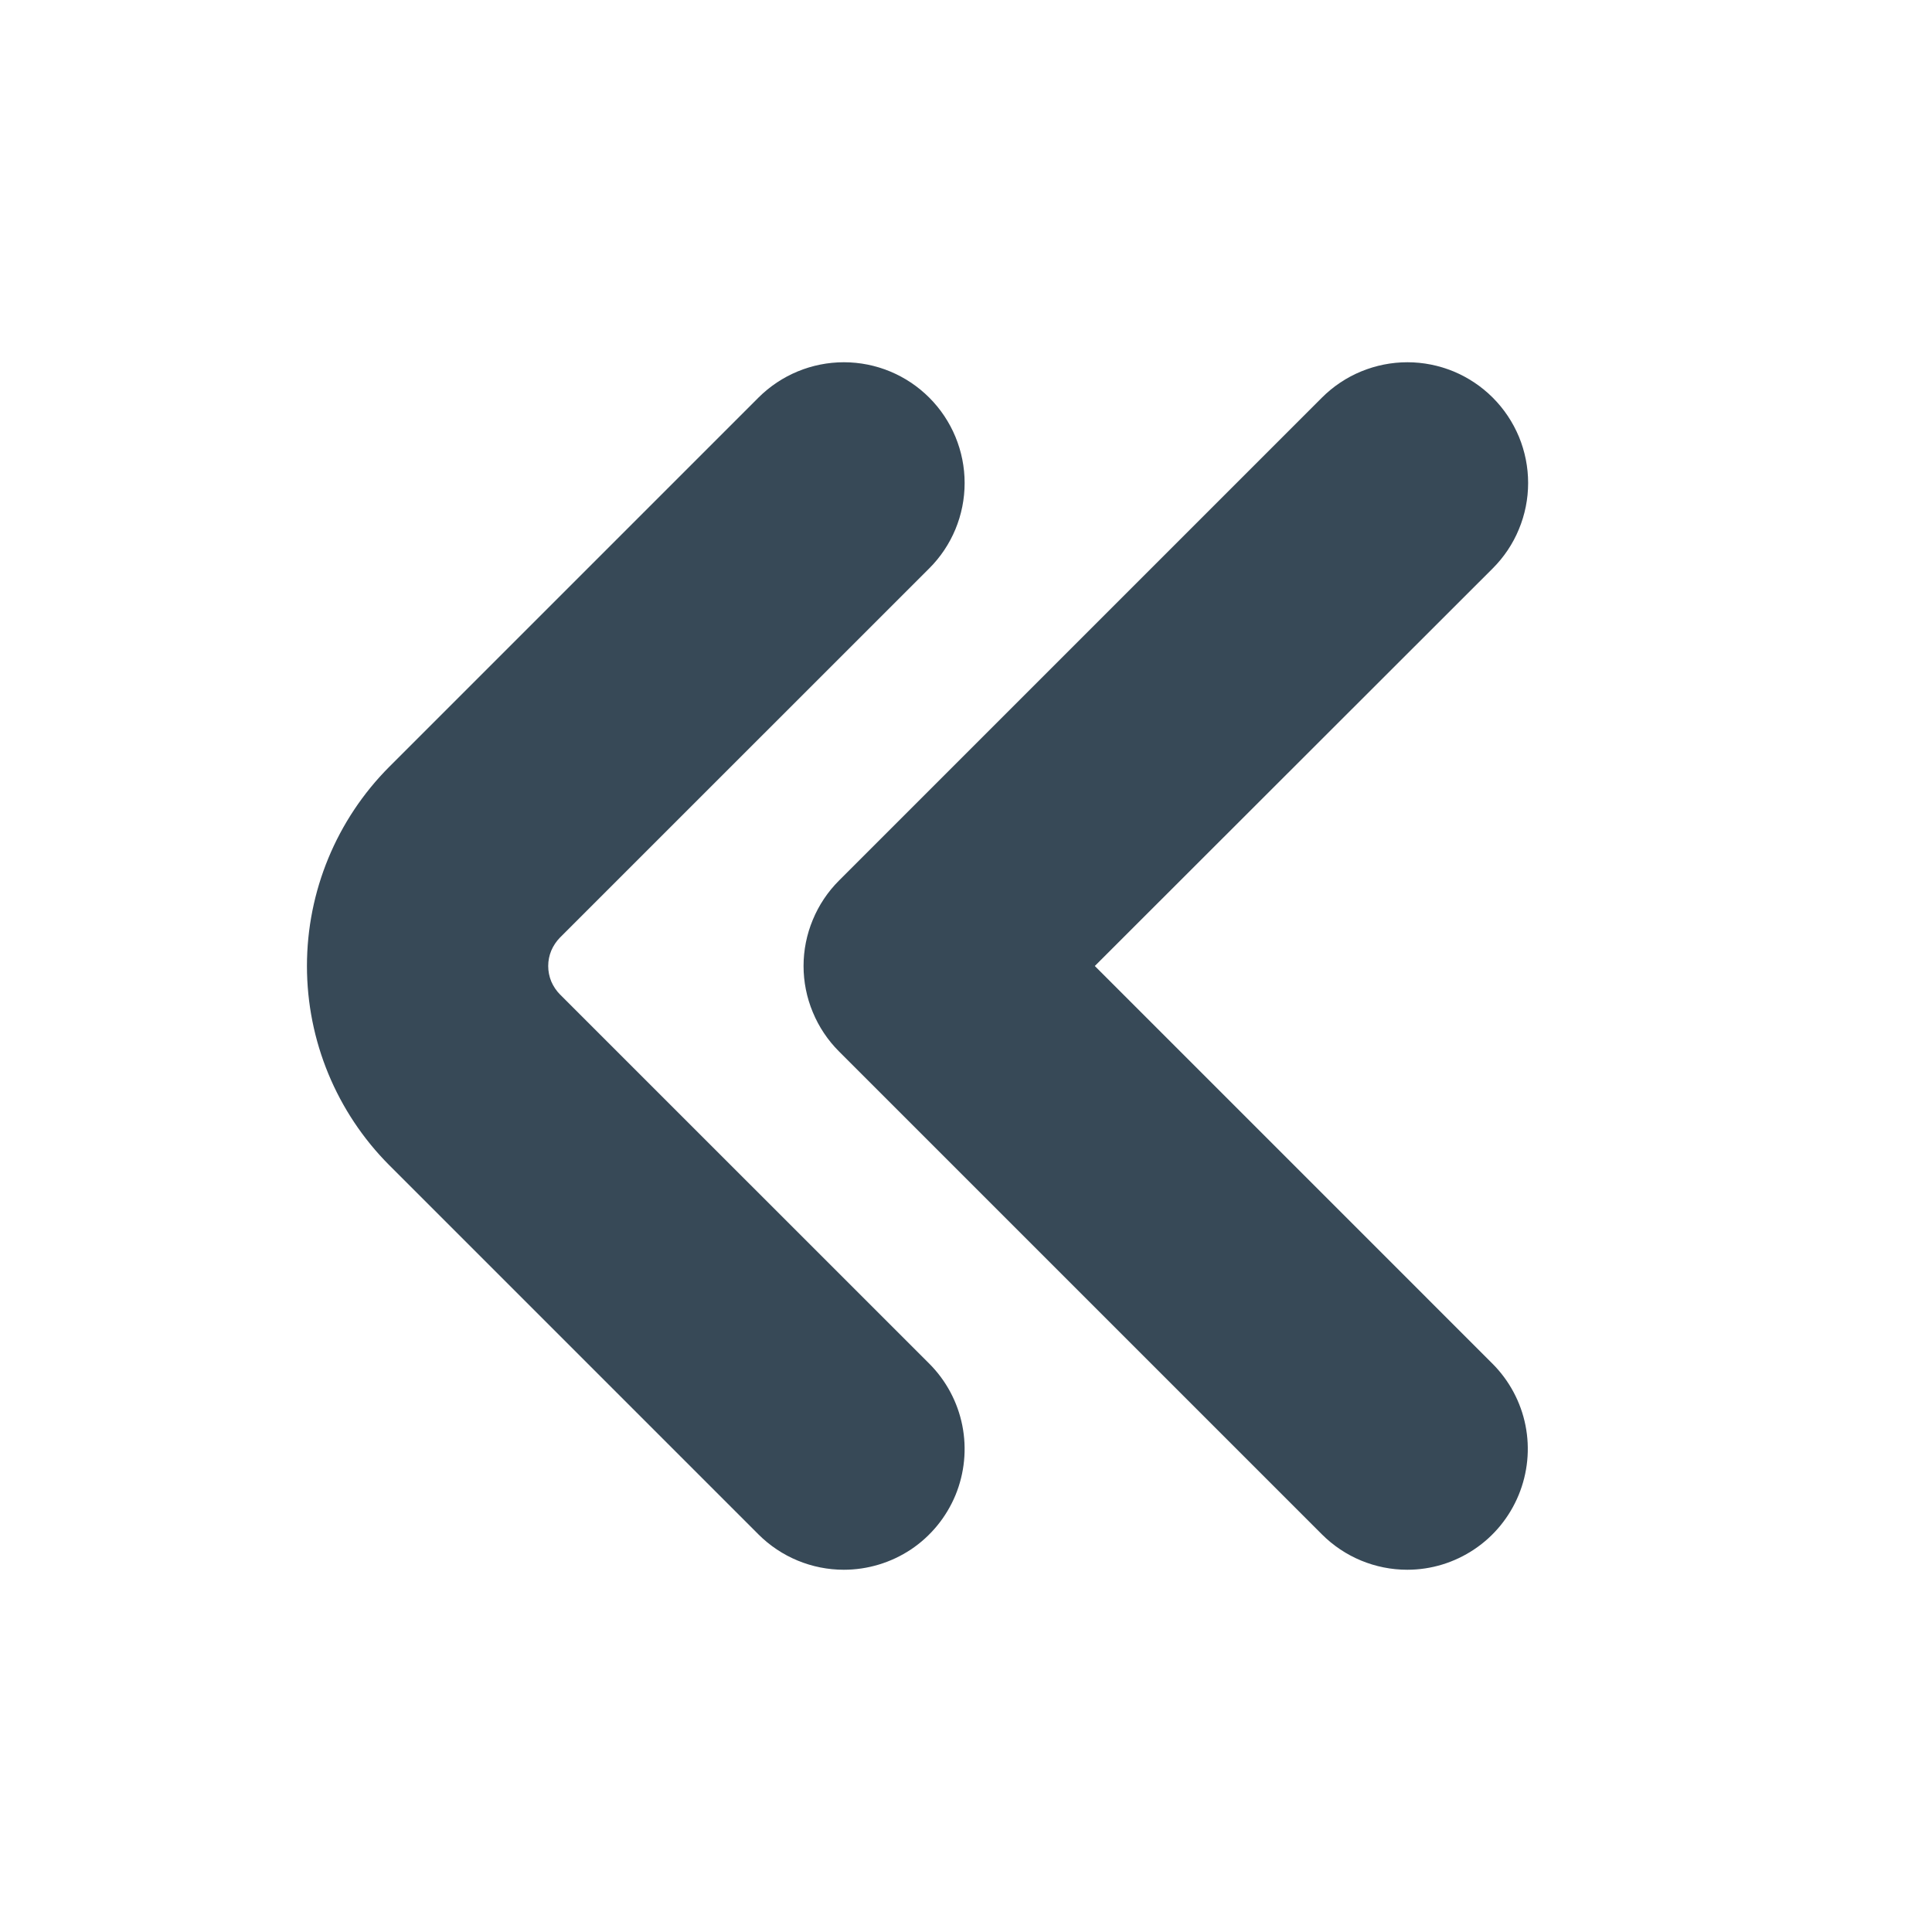 <svg width="24" height="24" viewBox="0 0 24 24" fill="none" xmlns="http://www.w3.org/2000/svg">
<path d="M10.482 19.5C10.085 19.5 9.703 19.342 9.422 19.061L4.836 14.475C4.181 13.818 3.813 12.928 3.813 12C3.813 11.072 4.181 10.182 4.836 9.525L9.422 4.939C9.704 4.658 10.085 4.5 10.483 4.5C10.881 4.5 11.262 4.658 11.544 4.94C11.825 5.221 11.983 5.603 11.983 6C11.983 6.398 11.825 6.78 11.543 7.061L6.957 11.646C6.911 11.693 6.874 11.748 6.848 11.809C6.823 11.869 6.81 11.934 6.81 12C6.81 12.066 6.823 12.131 6.848 12.192C6.874 12.252 6.911 12.308 6.957 12.354L11.543 16.939C11.753 17.149 11.896 17.416 11.954 17.707C12.012 17.998 11.982 18.3 11.869 18.574C11.755 18.848 11.563 19.083 11.316 19.248C11.069 19.412 10.779 19.5 10.482 19.5Z" fill="#374957"/>
<path d="M17.482 19.5C17.084 19.5 16.703 19.342 16.422 19.061L10.422 13.061C10.283 12.922 10.172 12.756 10.097 12.574C10.021 12.392 9.982 12.197 9.982 12C9.982 11.803 10.021 11.608 10.097 11.426C10.172 11.244 10.283 11.078 10.422 10.939L16.422 4.939C16.561 4.8 16.727 4.689 16.909 4.614C17.091 4.539 17.286 4.5 17.483 4.5C17.68 4.5 17.875 4.539 18.057 4.614C18.239 4.69 18.404 4.8 18.544 4.94C18.683 5.079 18.793 5.244 18.869 5.426C18.944 5.608 18.983 5.803 18.983 6C18.983 6.197 18.944 6.393 18.868 6.575C18.793 6.757 18.682 6.922 18.543 7.061L13.6 12L18.539 16.939C18.749 17.149 18.892 17.416 18.95 17.706C19.008 17.997 18.978 18.298 18.865 18.572C18.752 18.846 18.561 19.081 18.314 19.246C18.068 19.411 17.779 19.5 17.482 19.5Z" fill="#374957"/>
</svg>
